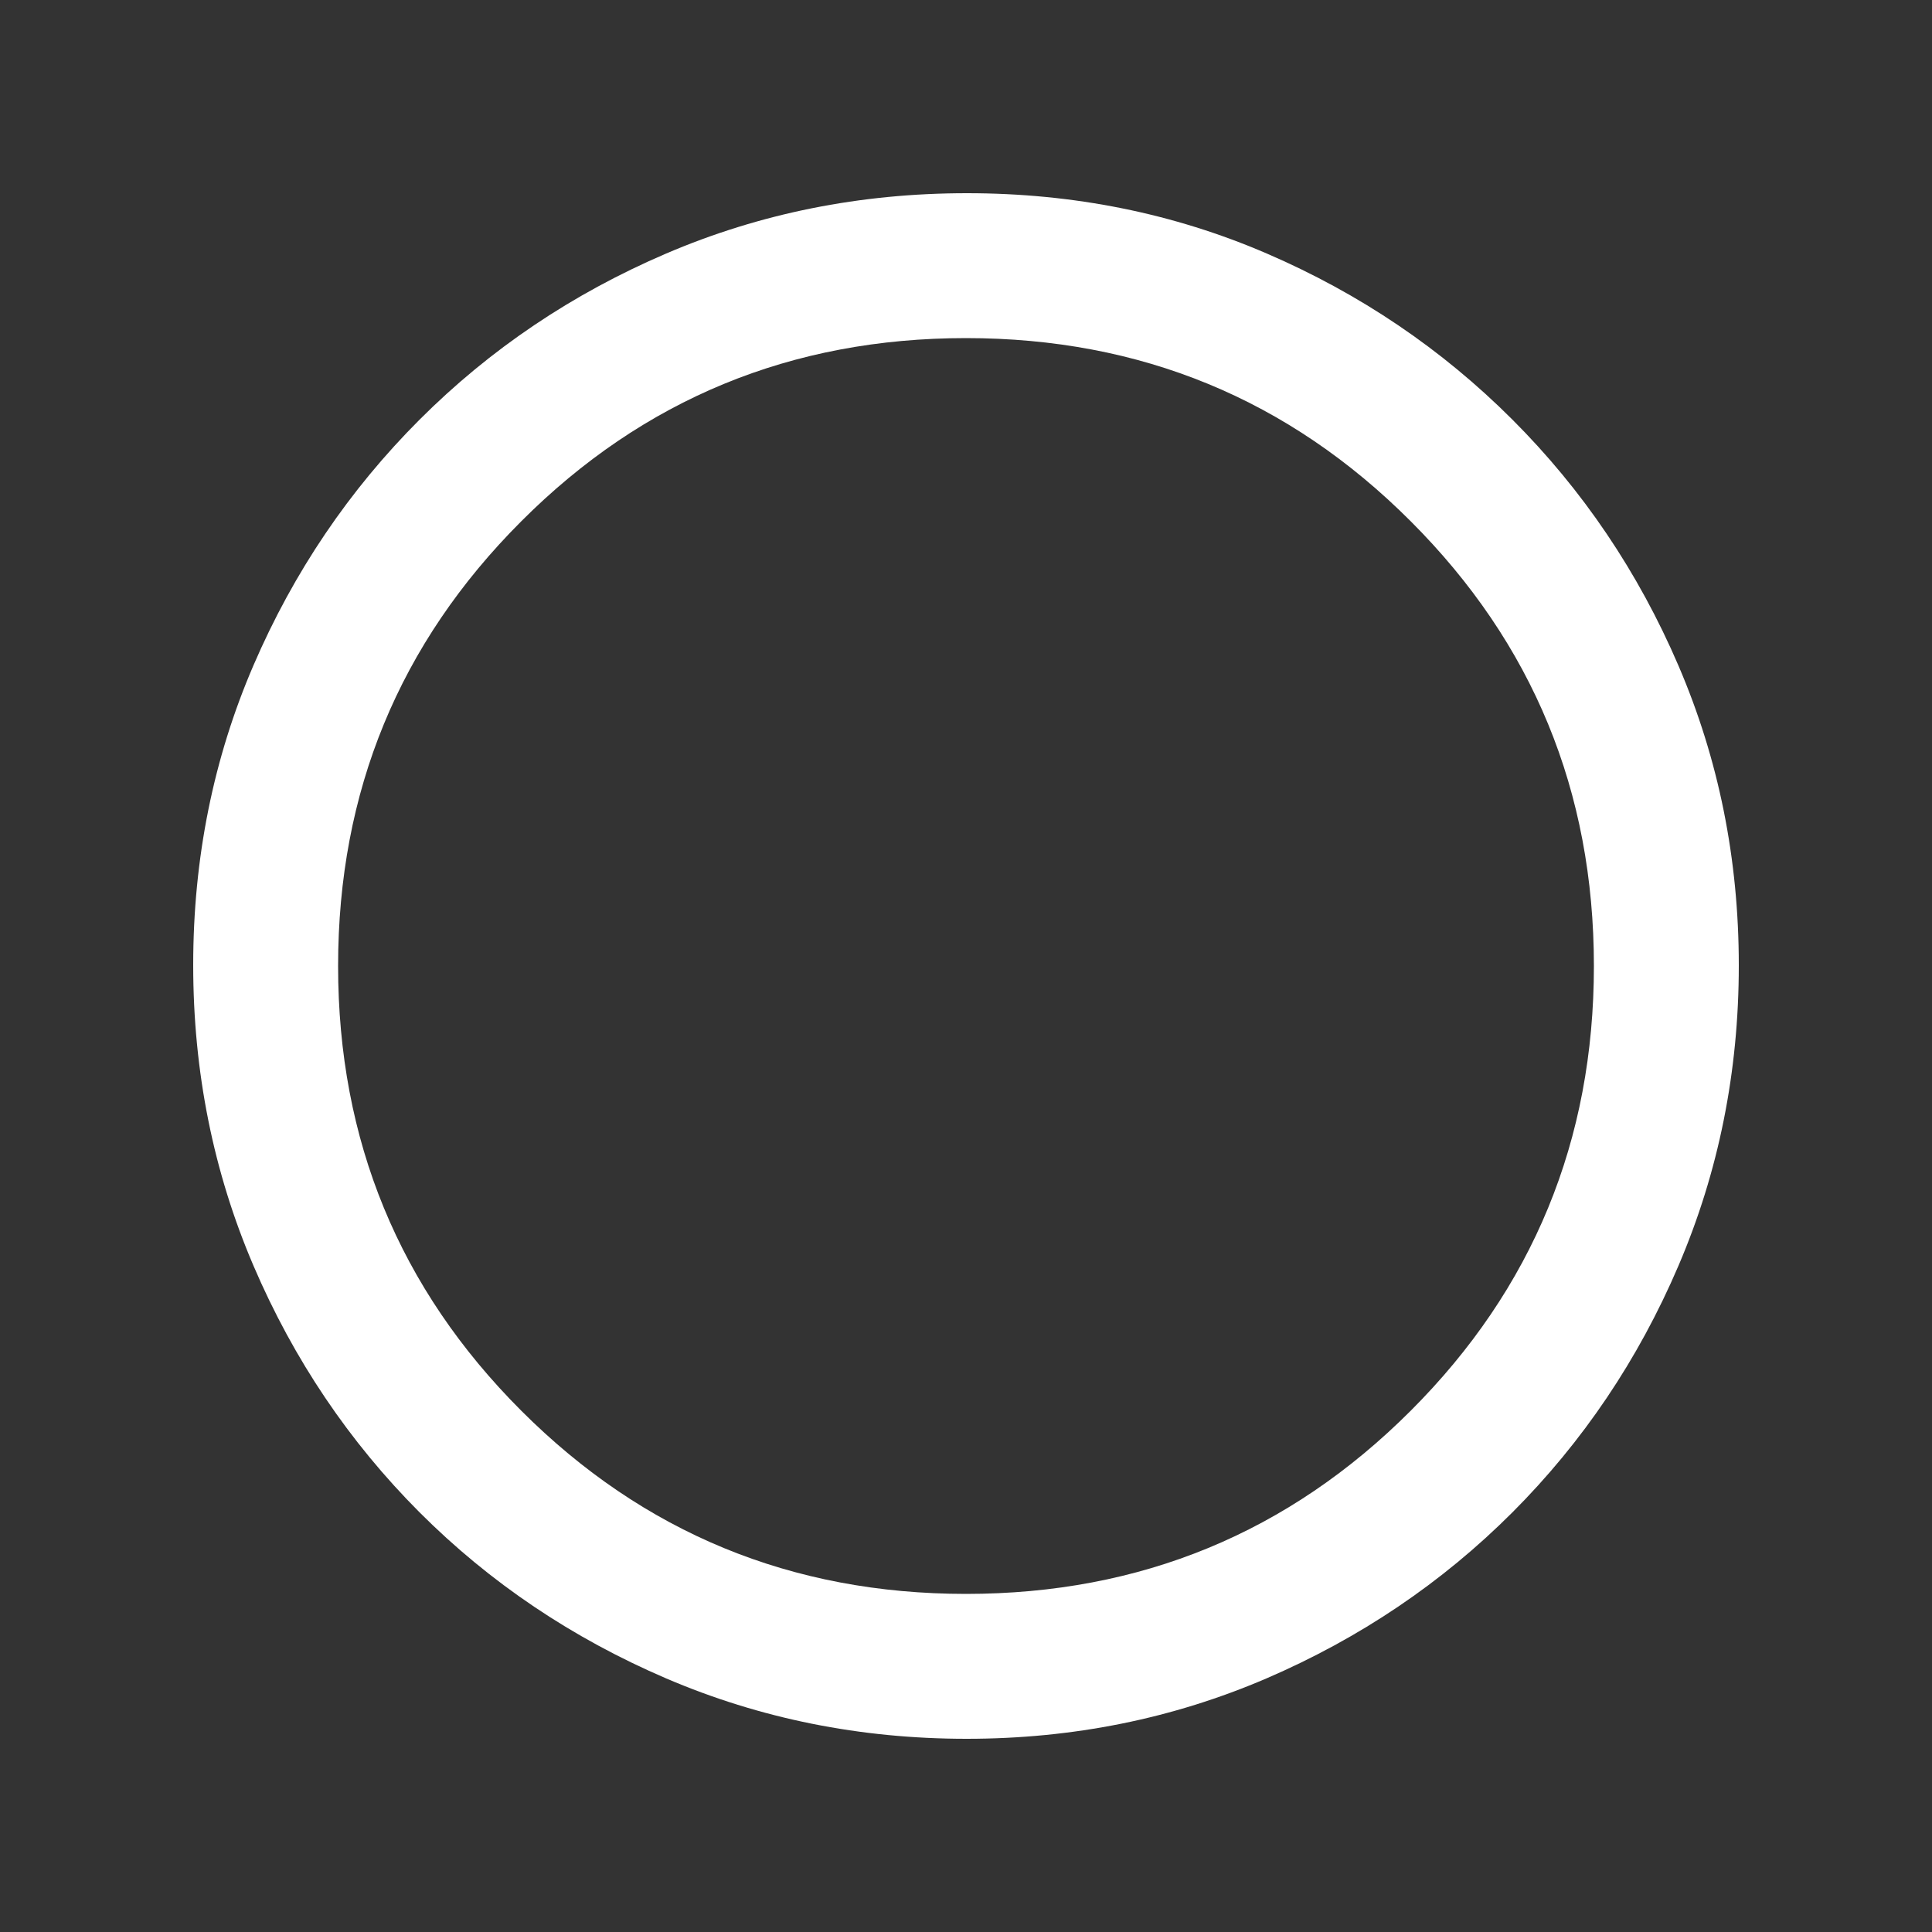<svg width="16" height="16" viewBox="0 0 16 16" fill="none" xmlns="http://www.w3.org/2000/svg">
<rect x="0" y="0" width="16" height="16" fill="#333333" stroke="none"/>
<mask id="mask0_1037_2307" style="mask-type:alpha" maskUnits="userSpaceOnUse" x="0" y="0" width="16" height="16">
<rect width="16" height="16" fill="#D9D9D9"/>
</mask>
<g mask="url(#mask0_1037_2307)">
<path d="M8.005 14.4C7.124 14.4 6.295 14.233 5.517 13.9C4.739 13.566 4.058 13.108 3.475 12.525C2.892 11.941 2.433 11.261 2.1 10.484C1.767 9.707 1.6 8.876 1.6 7.992C1.6 7.108 1.767 6.28 2.1 5.508C2.433 4.736 2.892 4.058 3.475 3.475C4.058 2.892 4.739 2.433 5.516 2.1C6.293 1.767 7.124 1.6 8.008 1.6C8.892 1.6 9.72 1.767 10.492 2.1C11.264 2.433 11.942 2.892 12.525 3.475C13.108 4.058 13.567 4.737 13.9 5.512C14.233 6.287 14.4 7.114 14.4 7.995C14.4 8.876 14.233 9.705 13.9 10.483C13.567 11.261 13.108 11.941 12.525 12.525C11.942 13.108 11.263 13.566 10.488 13.9C9.713 14.233 8.886 14.4 8.005 14.4ZM8 13.2C9.445 13.2 10.672 12.694 11.683 11.683C12.694 10.672 13.2 9.444 13.2 8C13.2 6.555 12.694 5.328 11.683 4.317C10.672 3.305 9.445 2.8 8 2.8C6.556 2.8 5.328 3.305 4.317 4.317C3.306 5.328 2.8 6.555 2.8 8C2.8 9.444 3.306 10.672 4.317 11.683C5.328 12.694 6.556 13.2 8 13.2Z" fill="white"/>
</g>
</svg>
